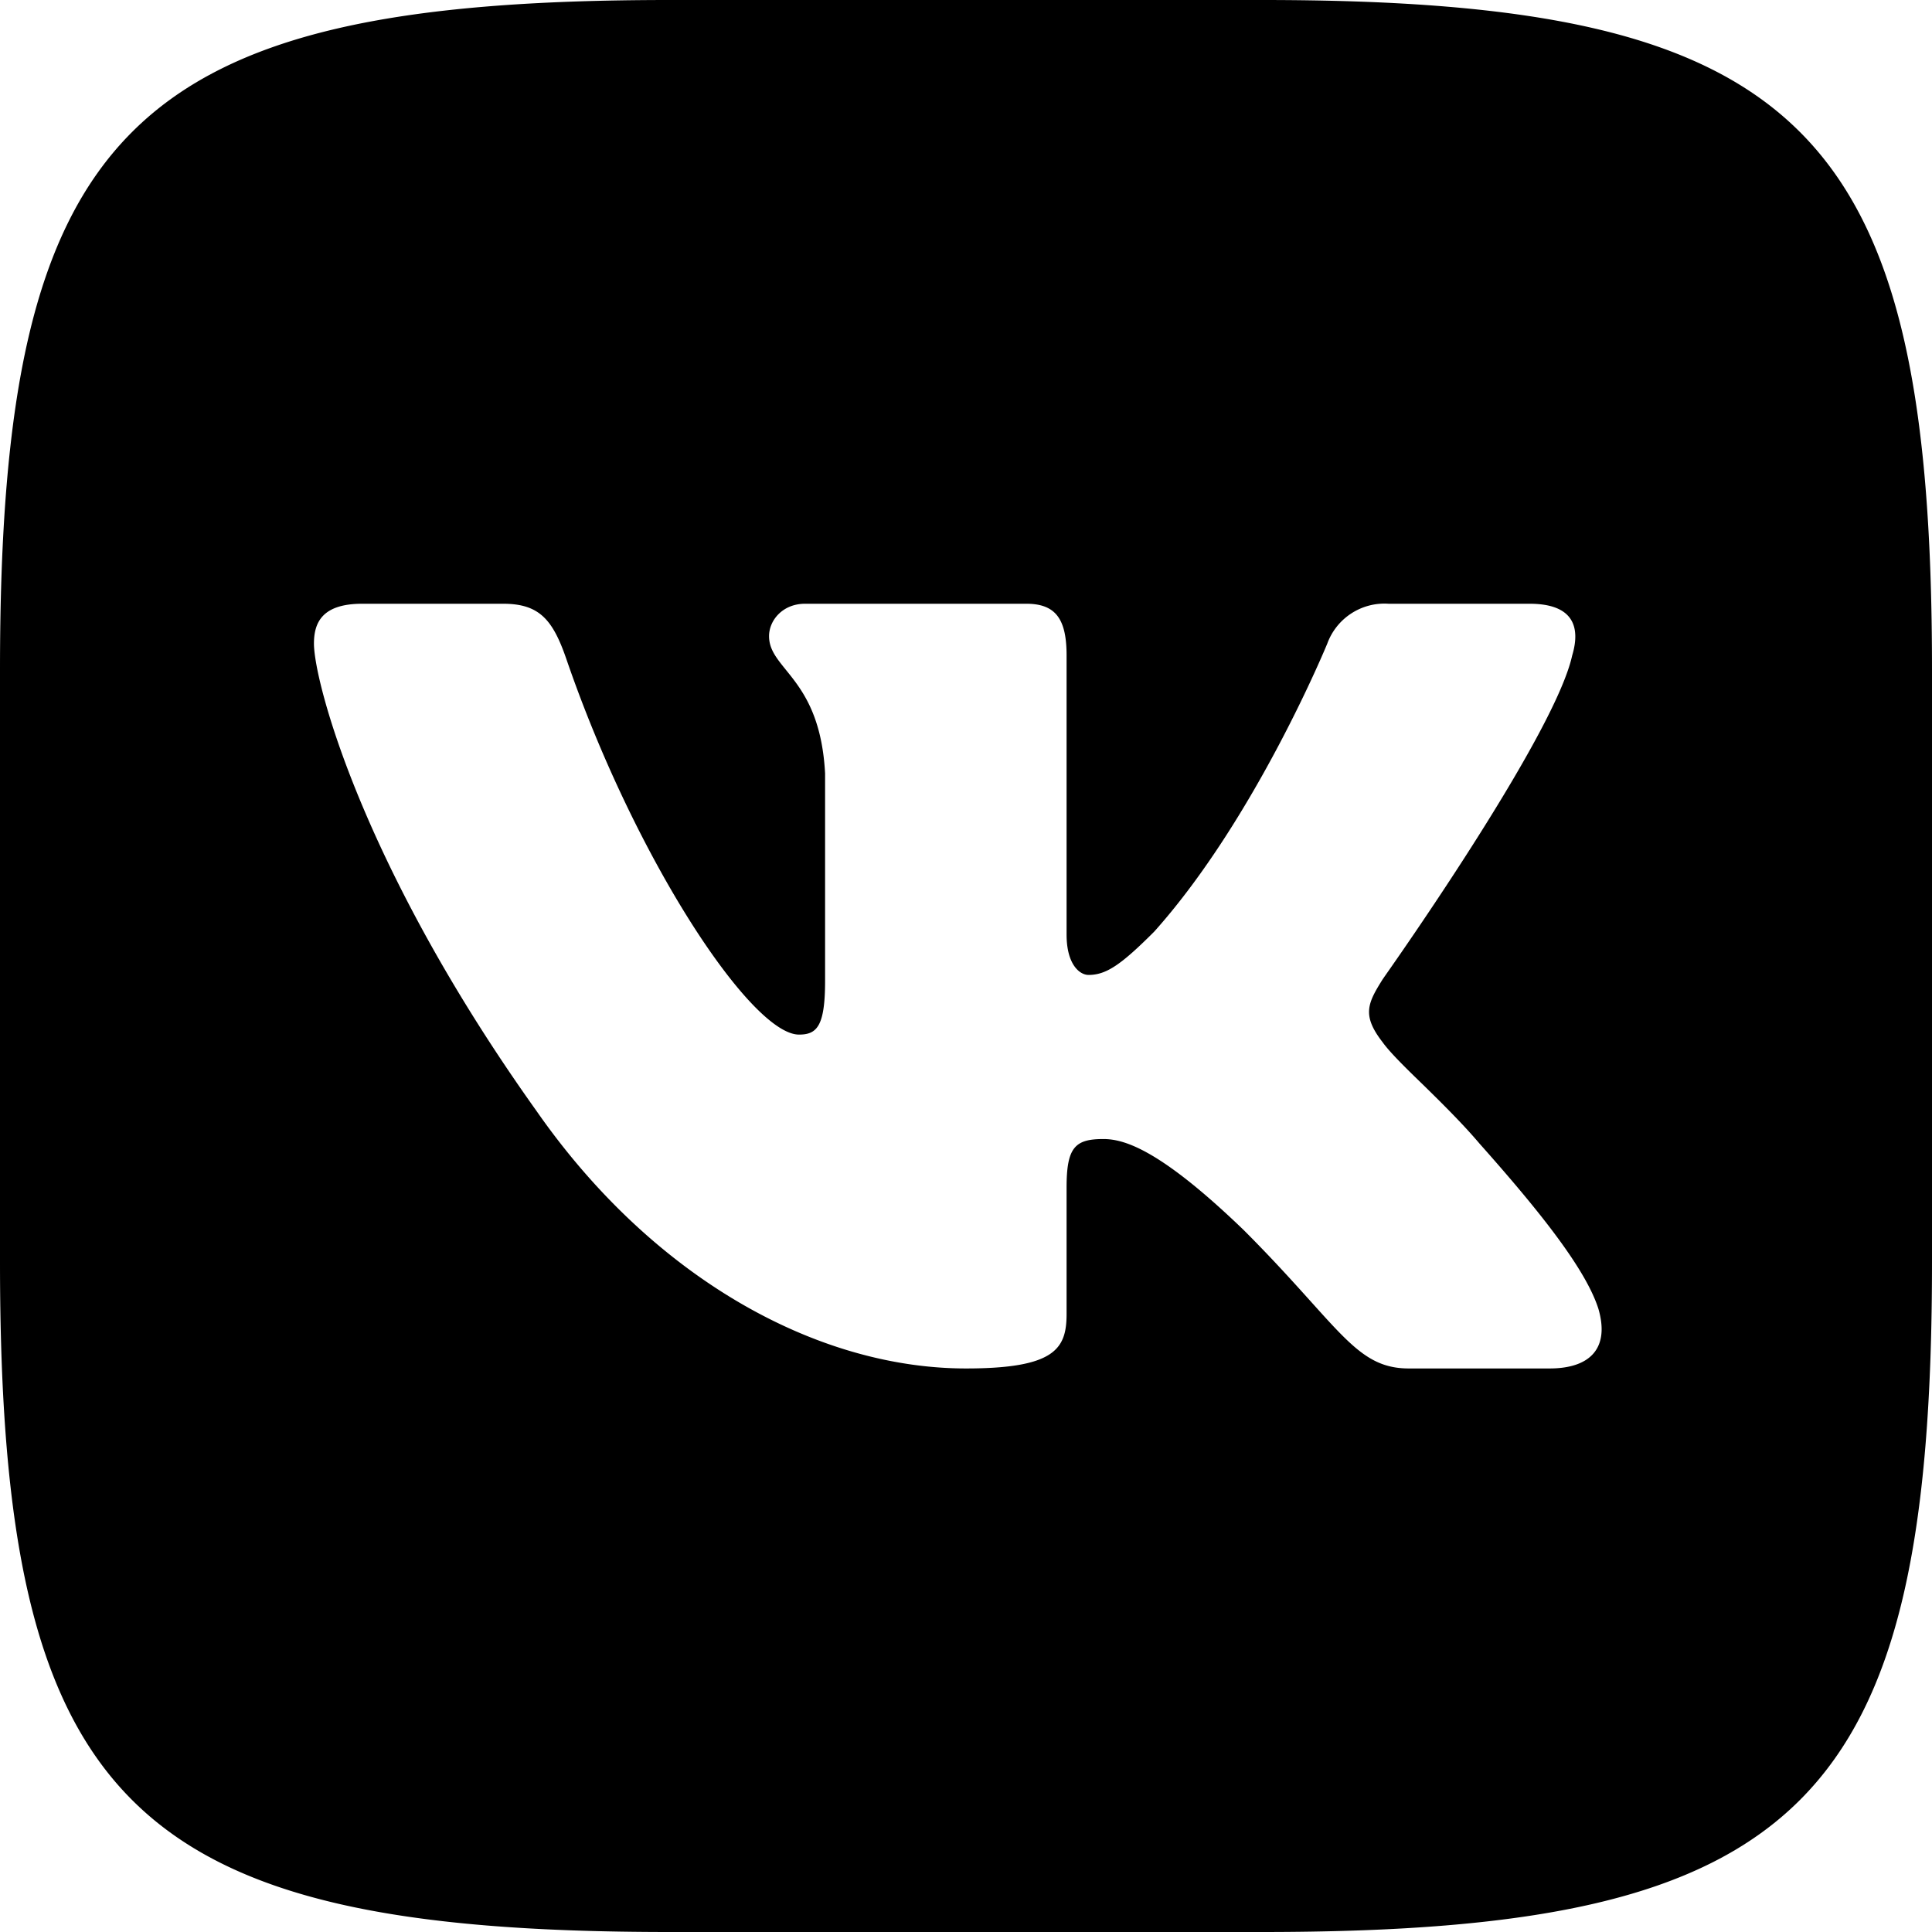 <svg xmlns="http://www.w3.org/2000/svg" width="16" height="16" viewBox="0 0 16 16">
    <path fill-rule="evenodd" d="M16 5.547C16 1.067 14.933 0 10.453 0H5.547C1.067 0 0 1.067 0 5.547v4.906C0 14.933 1.067 16 5.547 16h4.906C14.933 16 16 14.933 16 10.453V5.547zM3 5h1.167c.298 0 .41.13.522.454.57 1.662 1.533 3.114 1.928 3.114.148 0 .216-.068.216-.445V6.405c-.026-.489-.197-.7-.324-.857-.078-.097-.14-.172-.14-.28 0-.13.112-.268.298-.268H8.5c.247 0 .333.132.333.429V7.74c0 .247.108.334.182.334.148 0 .272-.087.544-.359.84-.939 1.433-2.385 1.433-2.385A.504.504 0 0111.5 5h1.167c.353 0 .427.182.353.429-.138.631-1.374 2.403-1.55 2.653l-.02.029c-.124.198-.173.297 0 .52.06.084.19.212.34.357.153.15.325.32.463.483.501.563.879 1.039.984 1.367.096.329-.07.495-.404.495h-1.166c-.313 0-.47-.175-.81-.553-.144-.16-.321-.357-.557-.593-.692-.667-.989-.754-1.162-.754-.234 0-.305.067-.305.4v1.047c0 .287-.091.453-.833.453-1.236 0-2.594-.75-3.558-2.134C2.996 7.172 2.6 5.639 2.6 5.33c0-.173.067-.33.4-.33z"></path>
</svg>